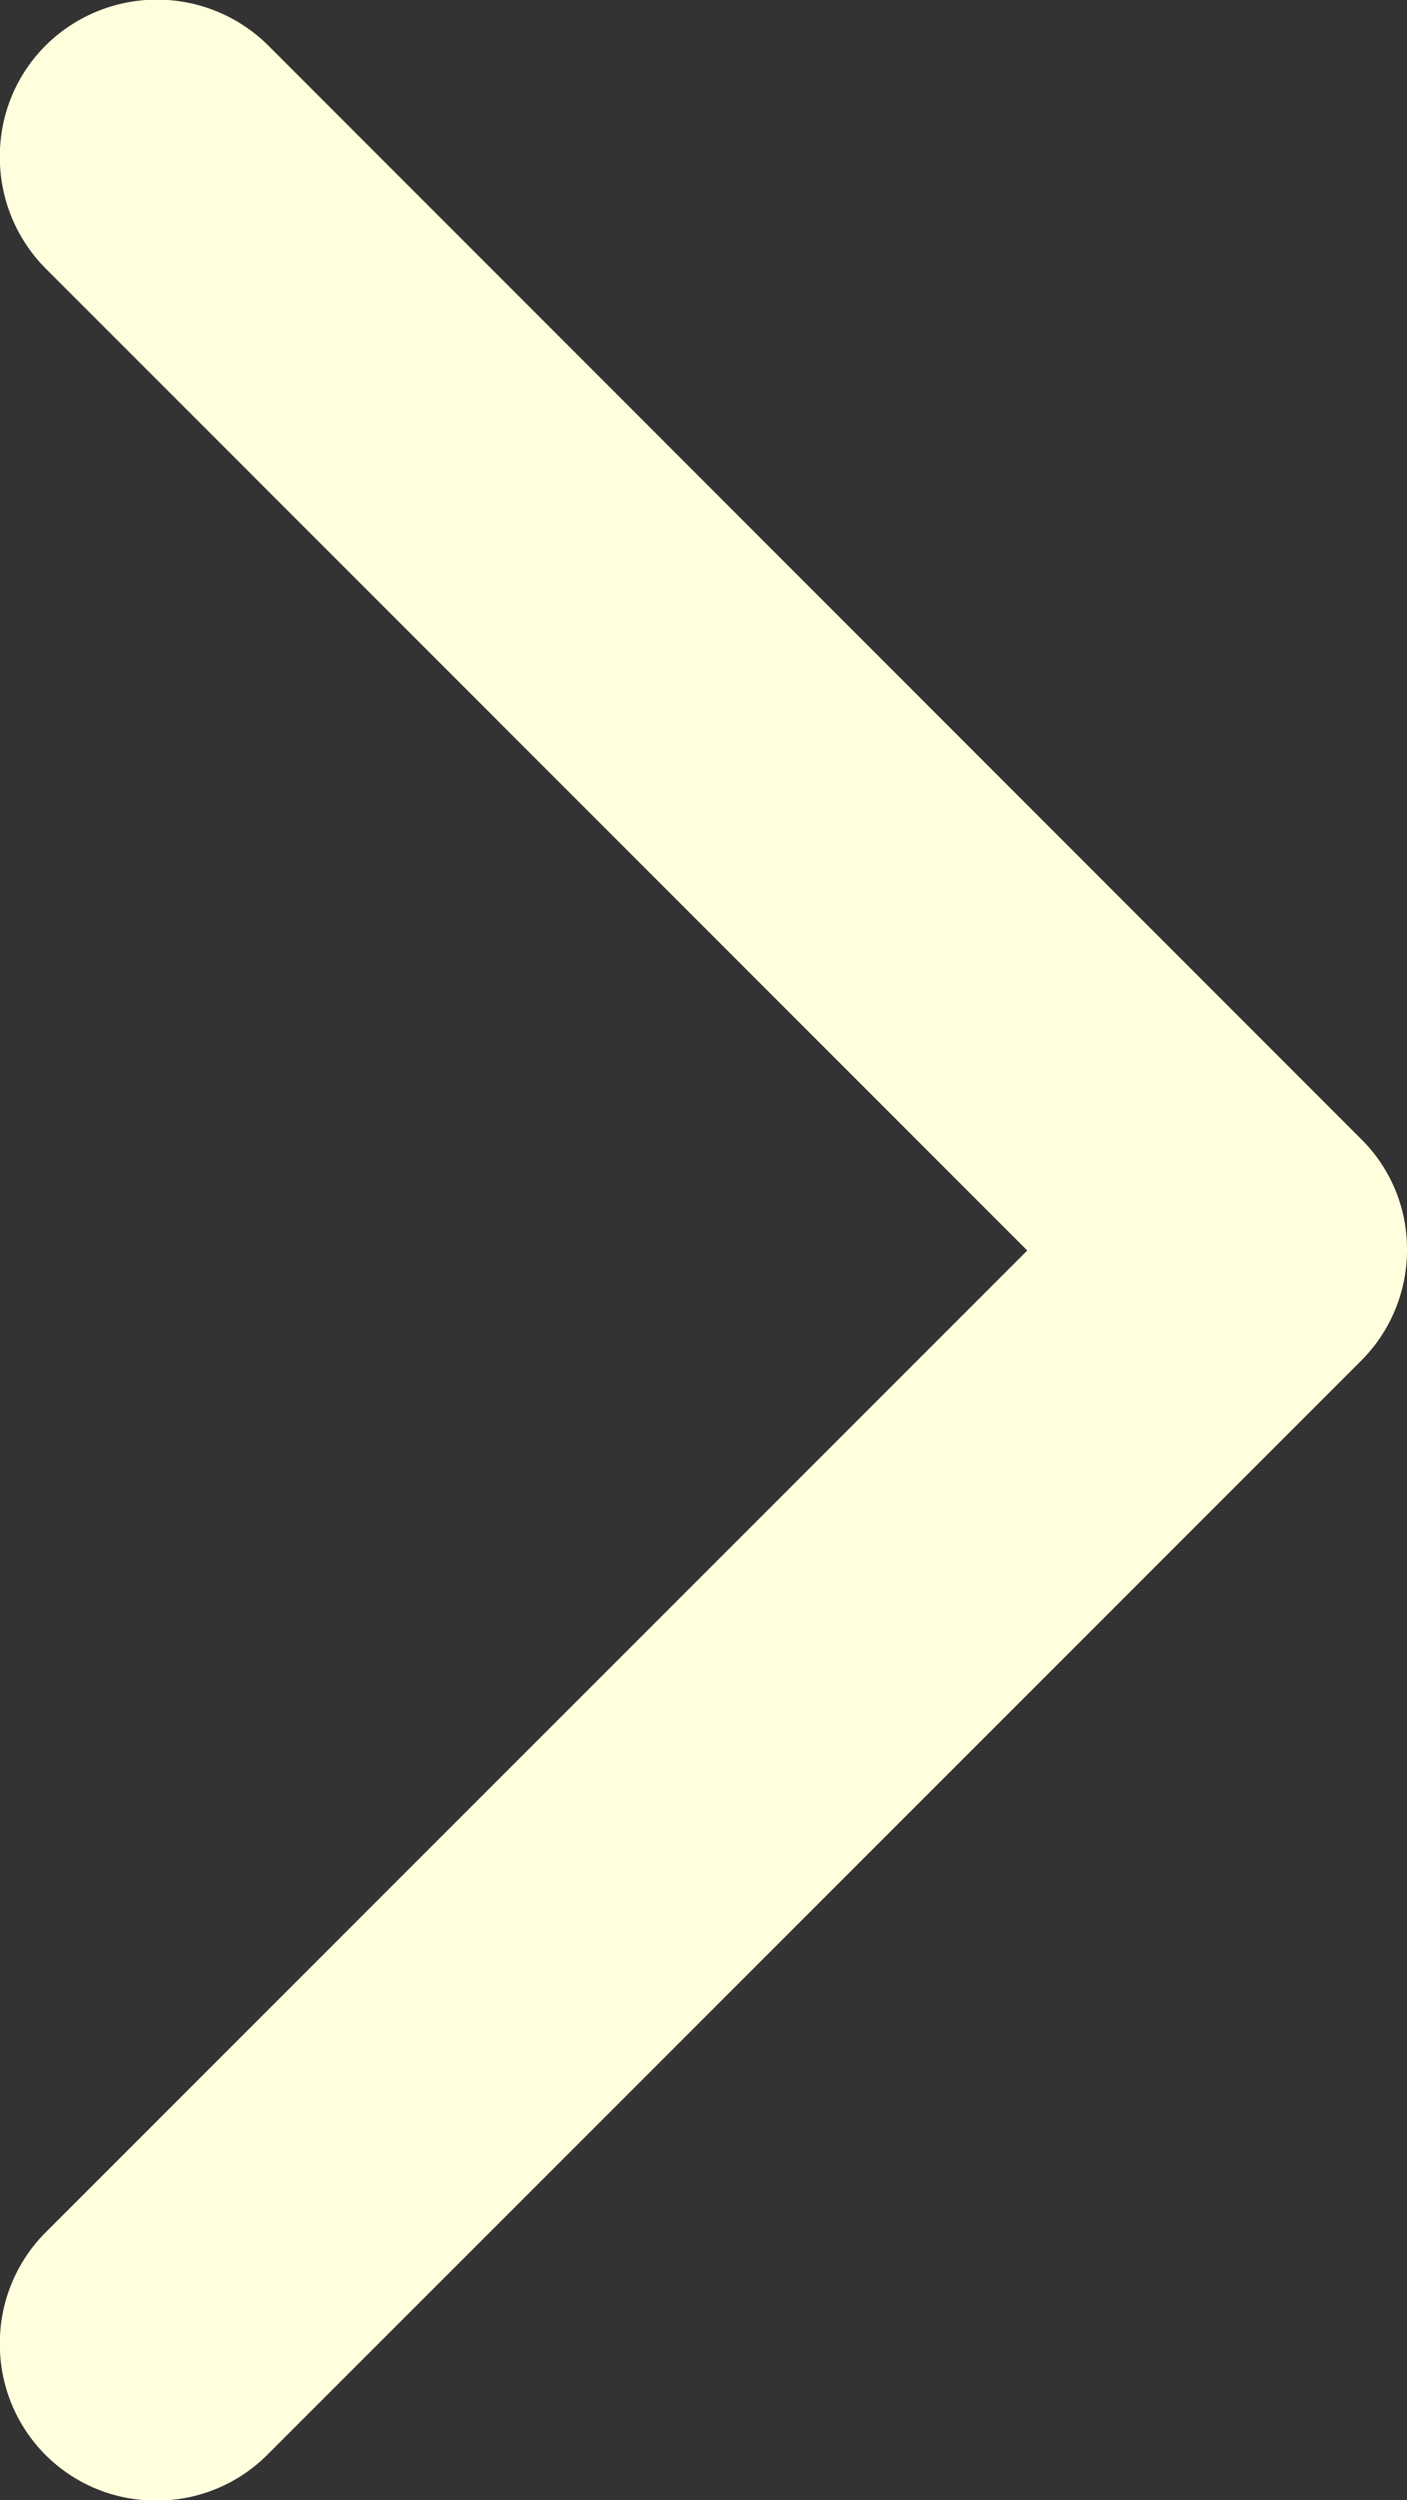 <svg xmlns="http://www.w3.org/2000/svg" viewBox="0 0 9.449 16.786">
  <rect x="0" y="0" width="9.449" height="16.786" fill="#333333" stroke="none"/>
  <defs>
    <style>
      .cls-1 {
        fill: #ffd;
      }
    </style>
  </defs>
  <g id="Group_1326" data-name="Group 1326" transform="translate(9.449) rotate(90)">
    <path id="Path_657" data-name="Path 657" class="cls-1" d="M-196.666-6.676a1.051,1.051,0,0,0-.747-.31,1.037,1.037,0,0,0-.748.313L-205.5.663a1.061,1.061,0,0,0,0,1.492,1.048,1.048,0,0,0,.746.309h0A1.058,1.058,0,0,0-204,2.155l6.592-6.591,6.59,6.59a1.052,1.052,0,0,0,.749.31,1.051,1.051,0,0,0,.741-.3,1.047,1.047,0,0,0,.313-.752,1.048,1.048,0,0,0-.309-.746Z" transform="translate(205.804 6.986)"/>
  </g>
</svg>

